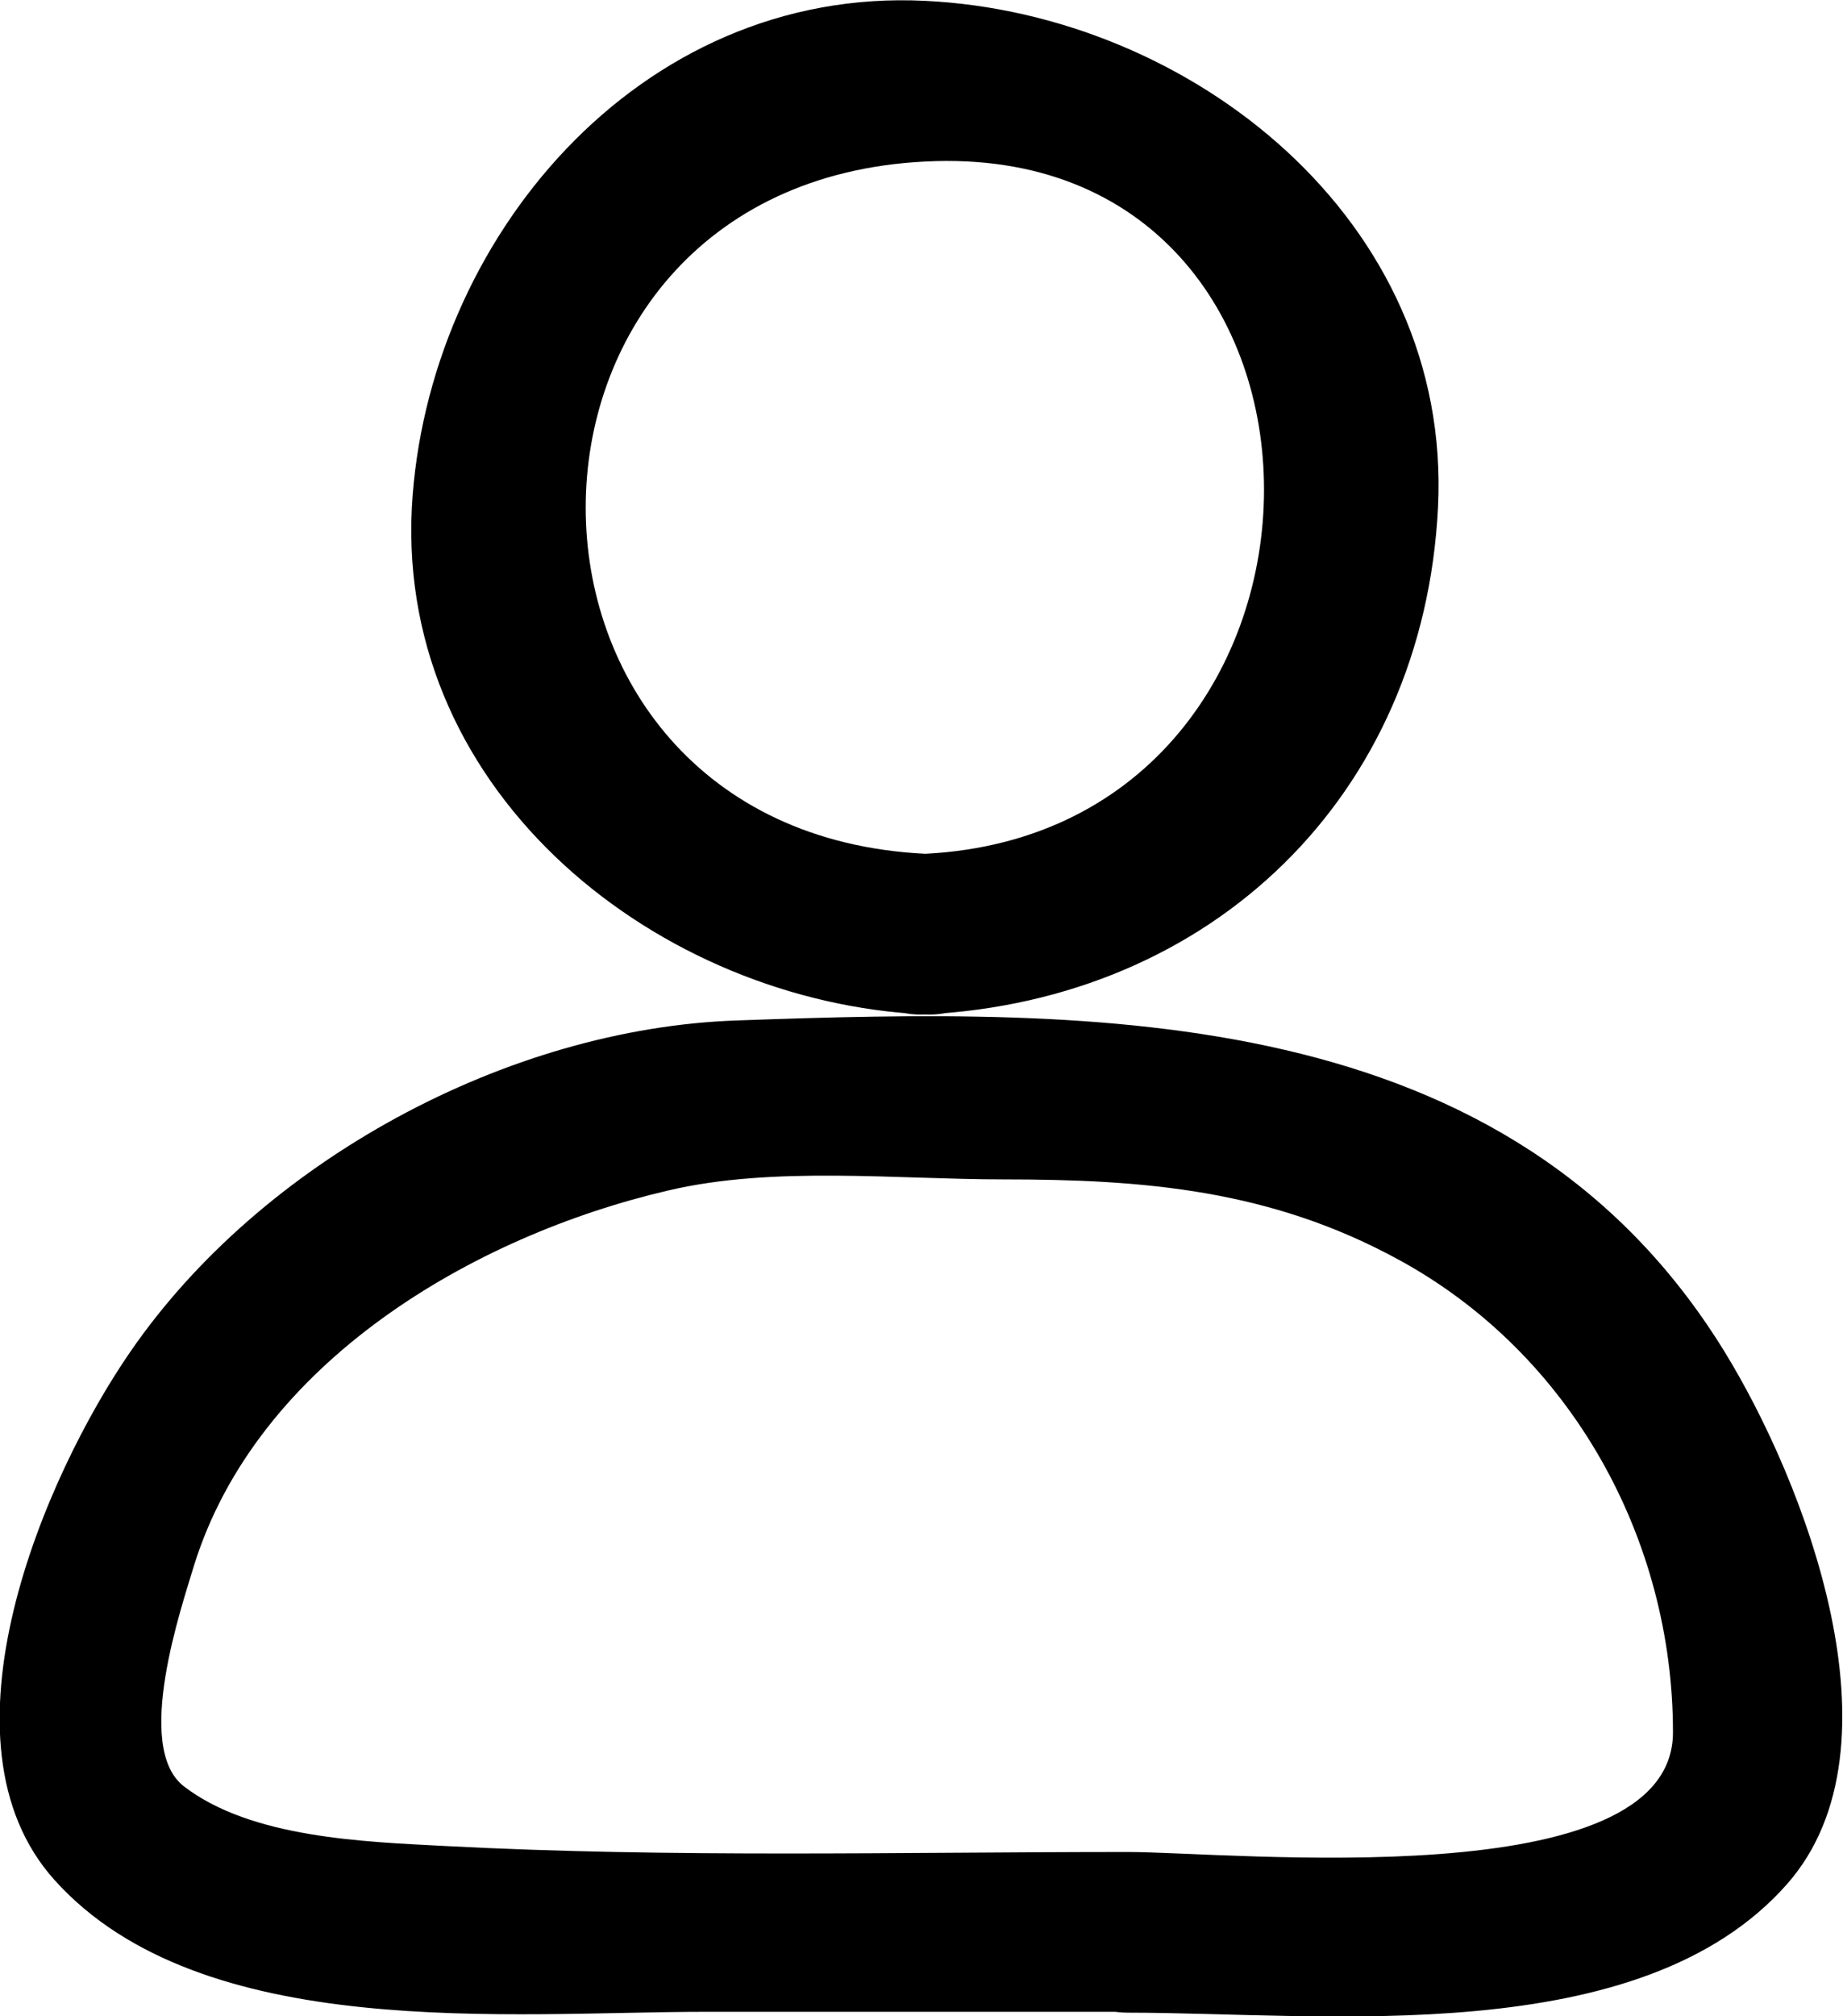 <svg xmlns="http://www.w3.org/2000/svg" xml:space="preserve" style="enable-background:new 0 0 215.7 235.9" viewBox="0 0 215.7 235.9"><path d="M132 216.7c-26.6 0-53.3.7-79.9-.7-9.4-.5-22.7-.9-30.6-7-5.9-4.6-.2-21.1 1.2-25.8 7.4-23.8 32.7-38.6 55.5-43.9 12.3-2.9 26.7-1.3 39.2-1.3 16.5 0 31.3 1.2 46.3 9.4 20.2 11 32.1 32.7 32.1 55.3 0 19.3-51.6 14-63.8 14-12.1 0-12.1 18.8 0 18.8 23 0 60 4.5 77.2-15.1 14.1-16.1 1.9-47.2-7.4-62.3-25.2-40.9-73.4-40.2-115.5-38.7-26.9.9-55.7 16.5-71 38.7C5.2 172.7-8.2 203.8 6.4 220c17.2 19.1 53.3 15.4 76.2 15.4h49.6c11.9.2 11.9-18.7-.2-18.7z"/><path d="M108.3 99.9c-53-2.6-53-78.4 0-81 53-2.7 52.7 78.3 0 81-12.1.6-12.1 19.4 0 18.8 33.6-1.7 58.3-25.6 60-59.3s-29-57.8-60-59.3C74.7-1.6 49.9 28.2 48.2 59.4c-1.7 33.7 29 57.8 60 59.3 12.2.6 12.1-18.2.1-18.8z"/></svg>
